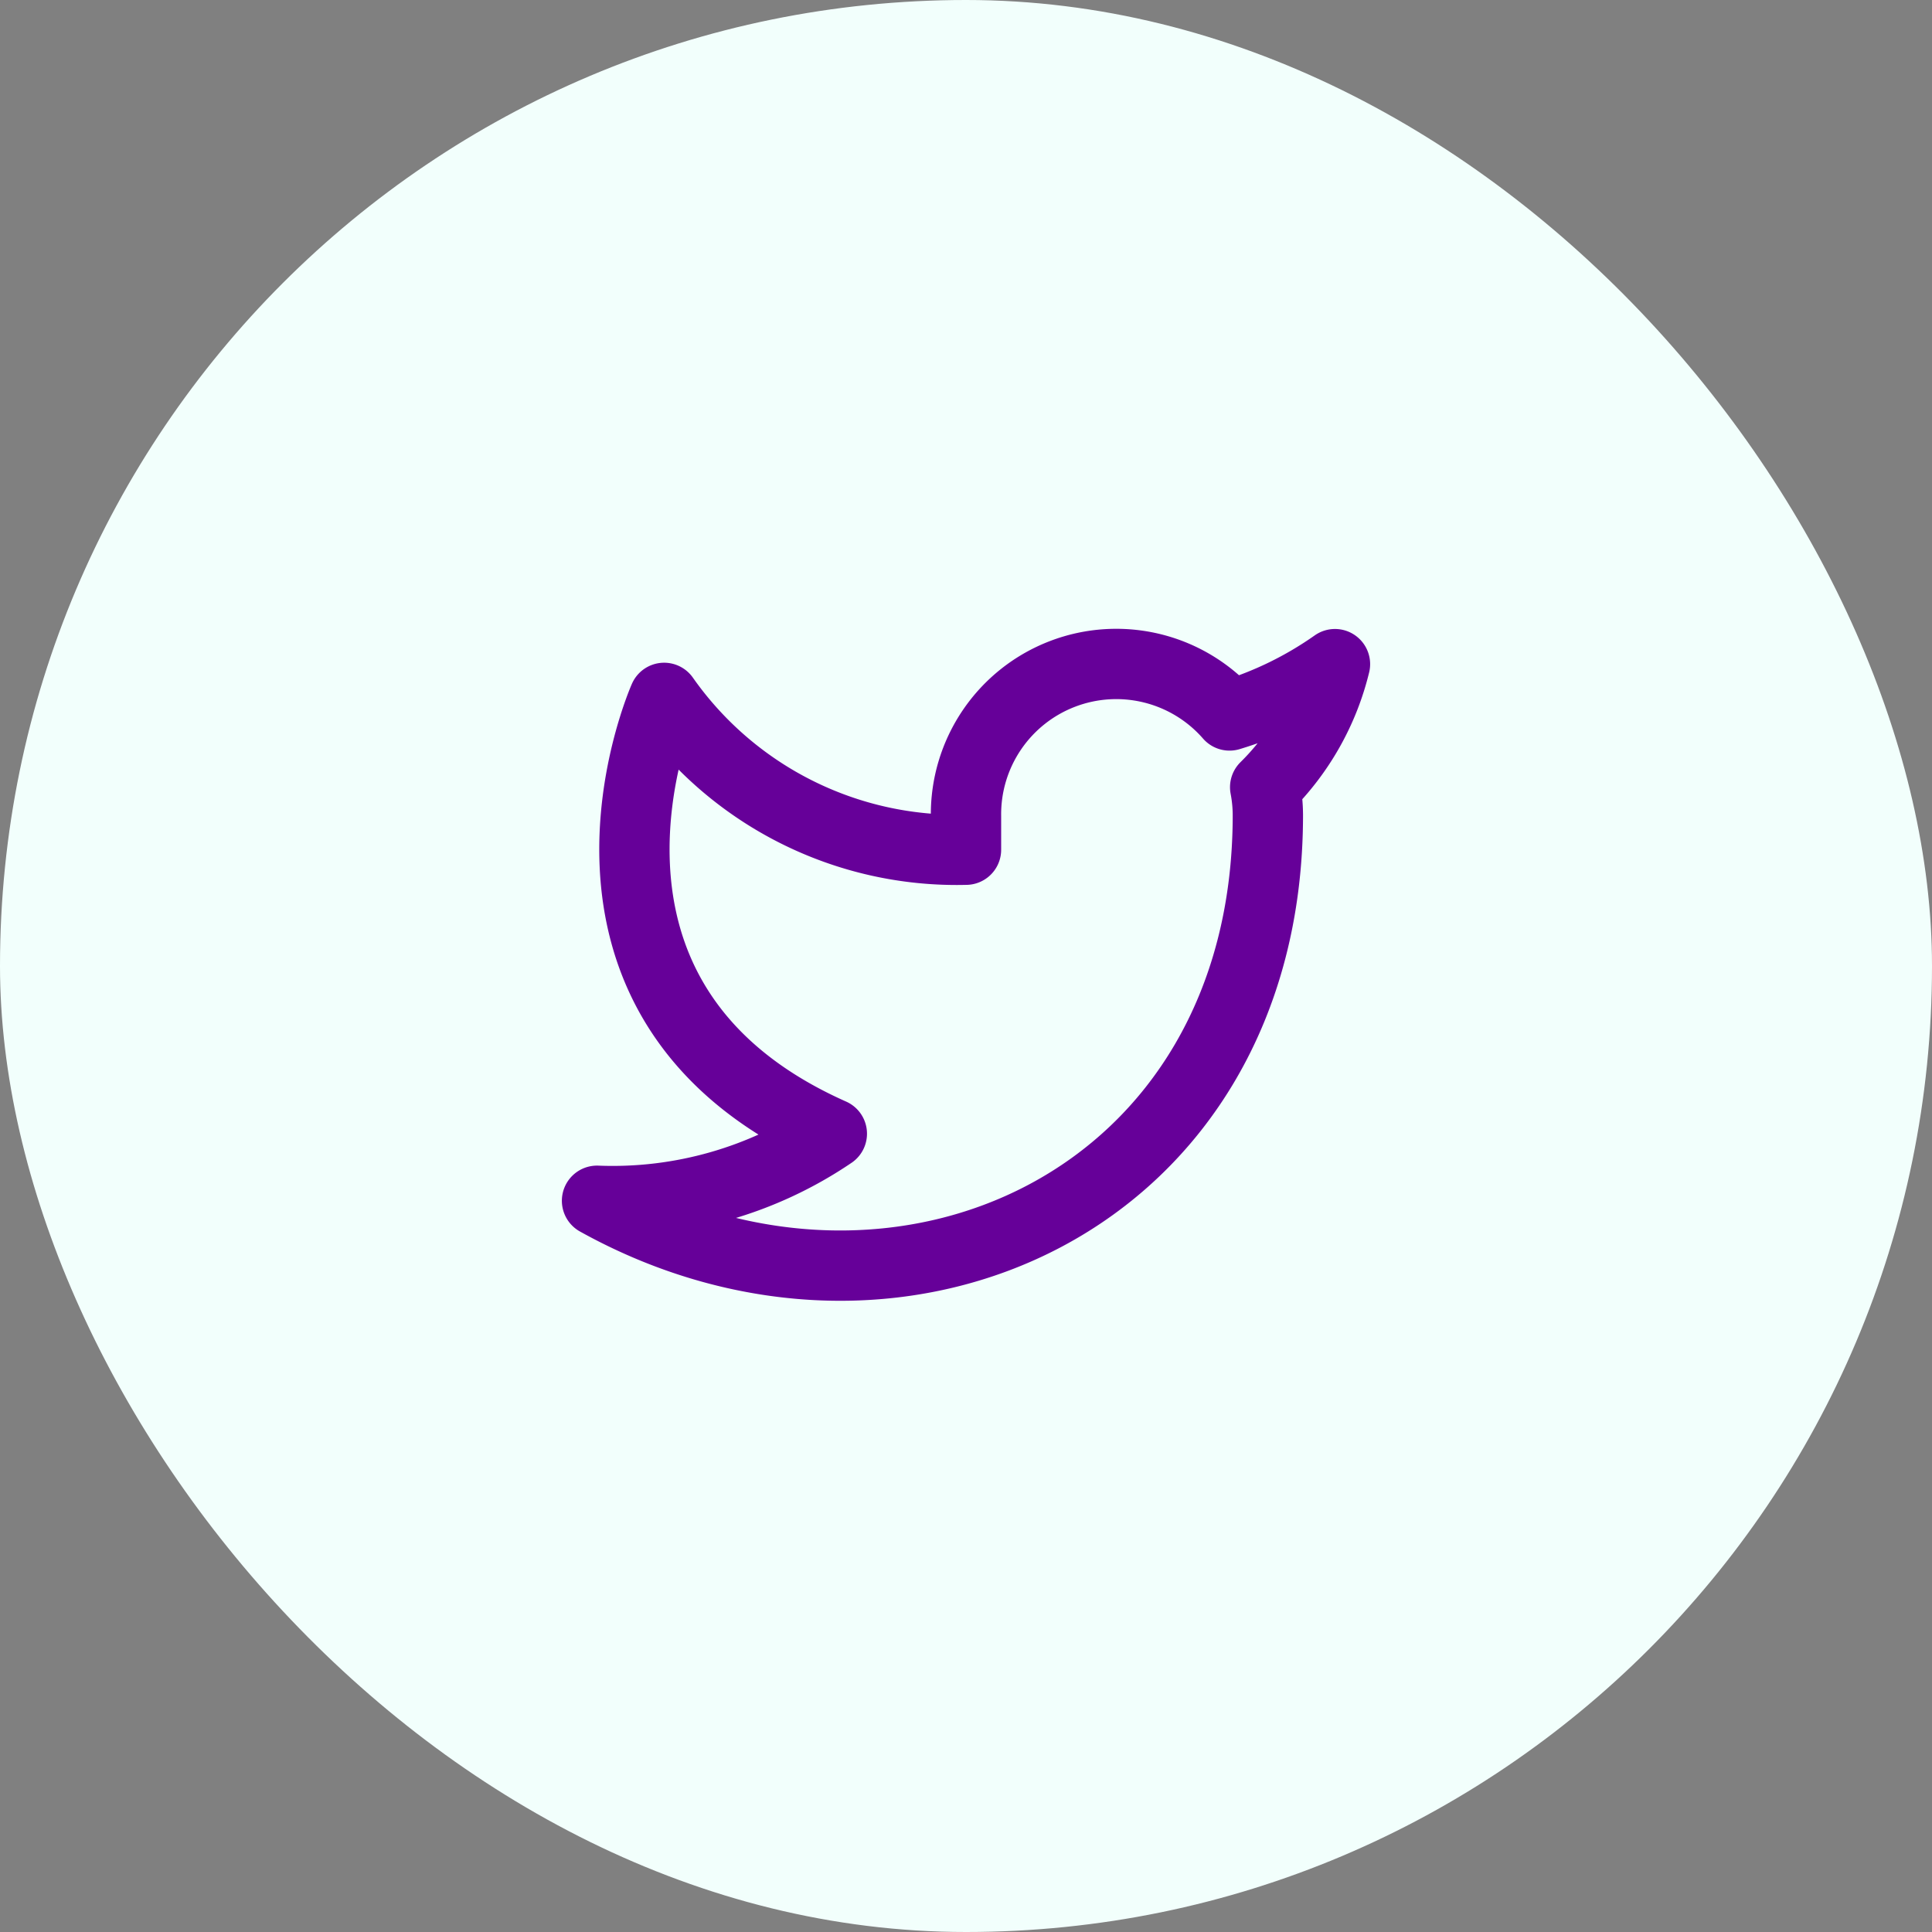 <svg xmlns="http://www.w3.org/2000/svg" width="45.806" height="45.806" viewBox="0 0 45.806 45.806"><rect x="0" y="0" width="45.806" height="45.806" fill="#808080" stroke="none"/><defs><style>.a{fill:#f2fffc;}.b{fill:rgba(253,73,198,0.35);opacity:0;}.c{fill:none;stroke:#609;stroke-linecap:round;stroke-linejoin:round;stroke-width:1.667px;}</style></defs><rect class="a" width="45.806" height="45.806" rx="22.903"/><g transform="translate(13.36 13.36)"><rect class="b" width="19.086" height="19.086"/><g transform="translate(0.795 2.377)"><path class="c" d="M18.329,2.5a8.679,8.679,0,0,1-2.5,1.217A3.563,3.563,0,0,0,9.581,6.1V6.9a8.478,8.478,0,0,1-7.157-3.6S-.757,10.452,6.4,13.633a9.255,9.255,0,0,1-5.567,1.59c7.157,3.977,15.905,0,15.905-9.145a3.568,3.568,0,0,0-.064-.66A6.133,6.133,0,0,0,18.329,2.5Z" transform="translate(-0.833 -2.491)"/></g></g></svg>